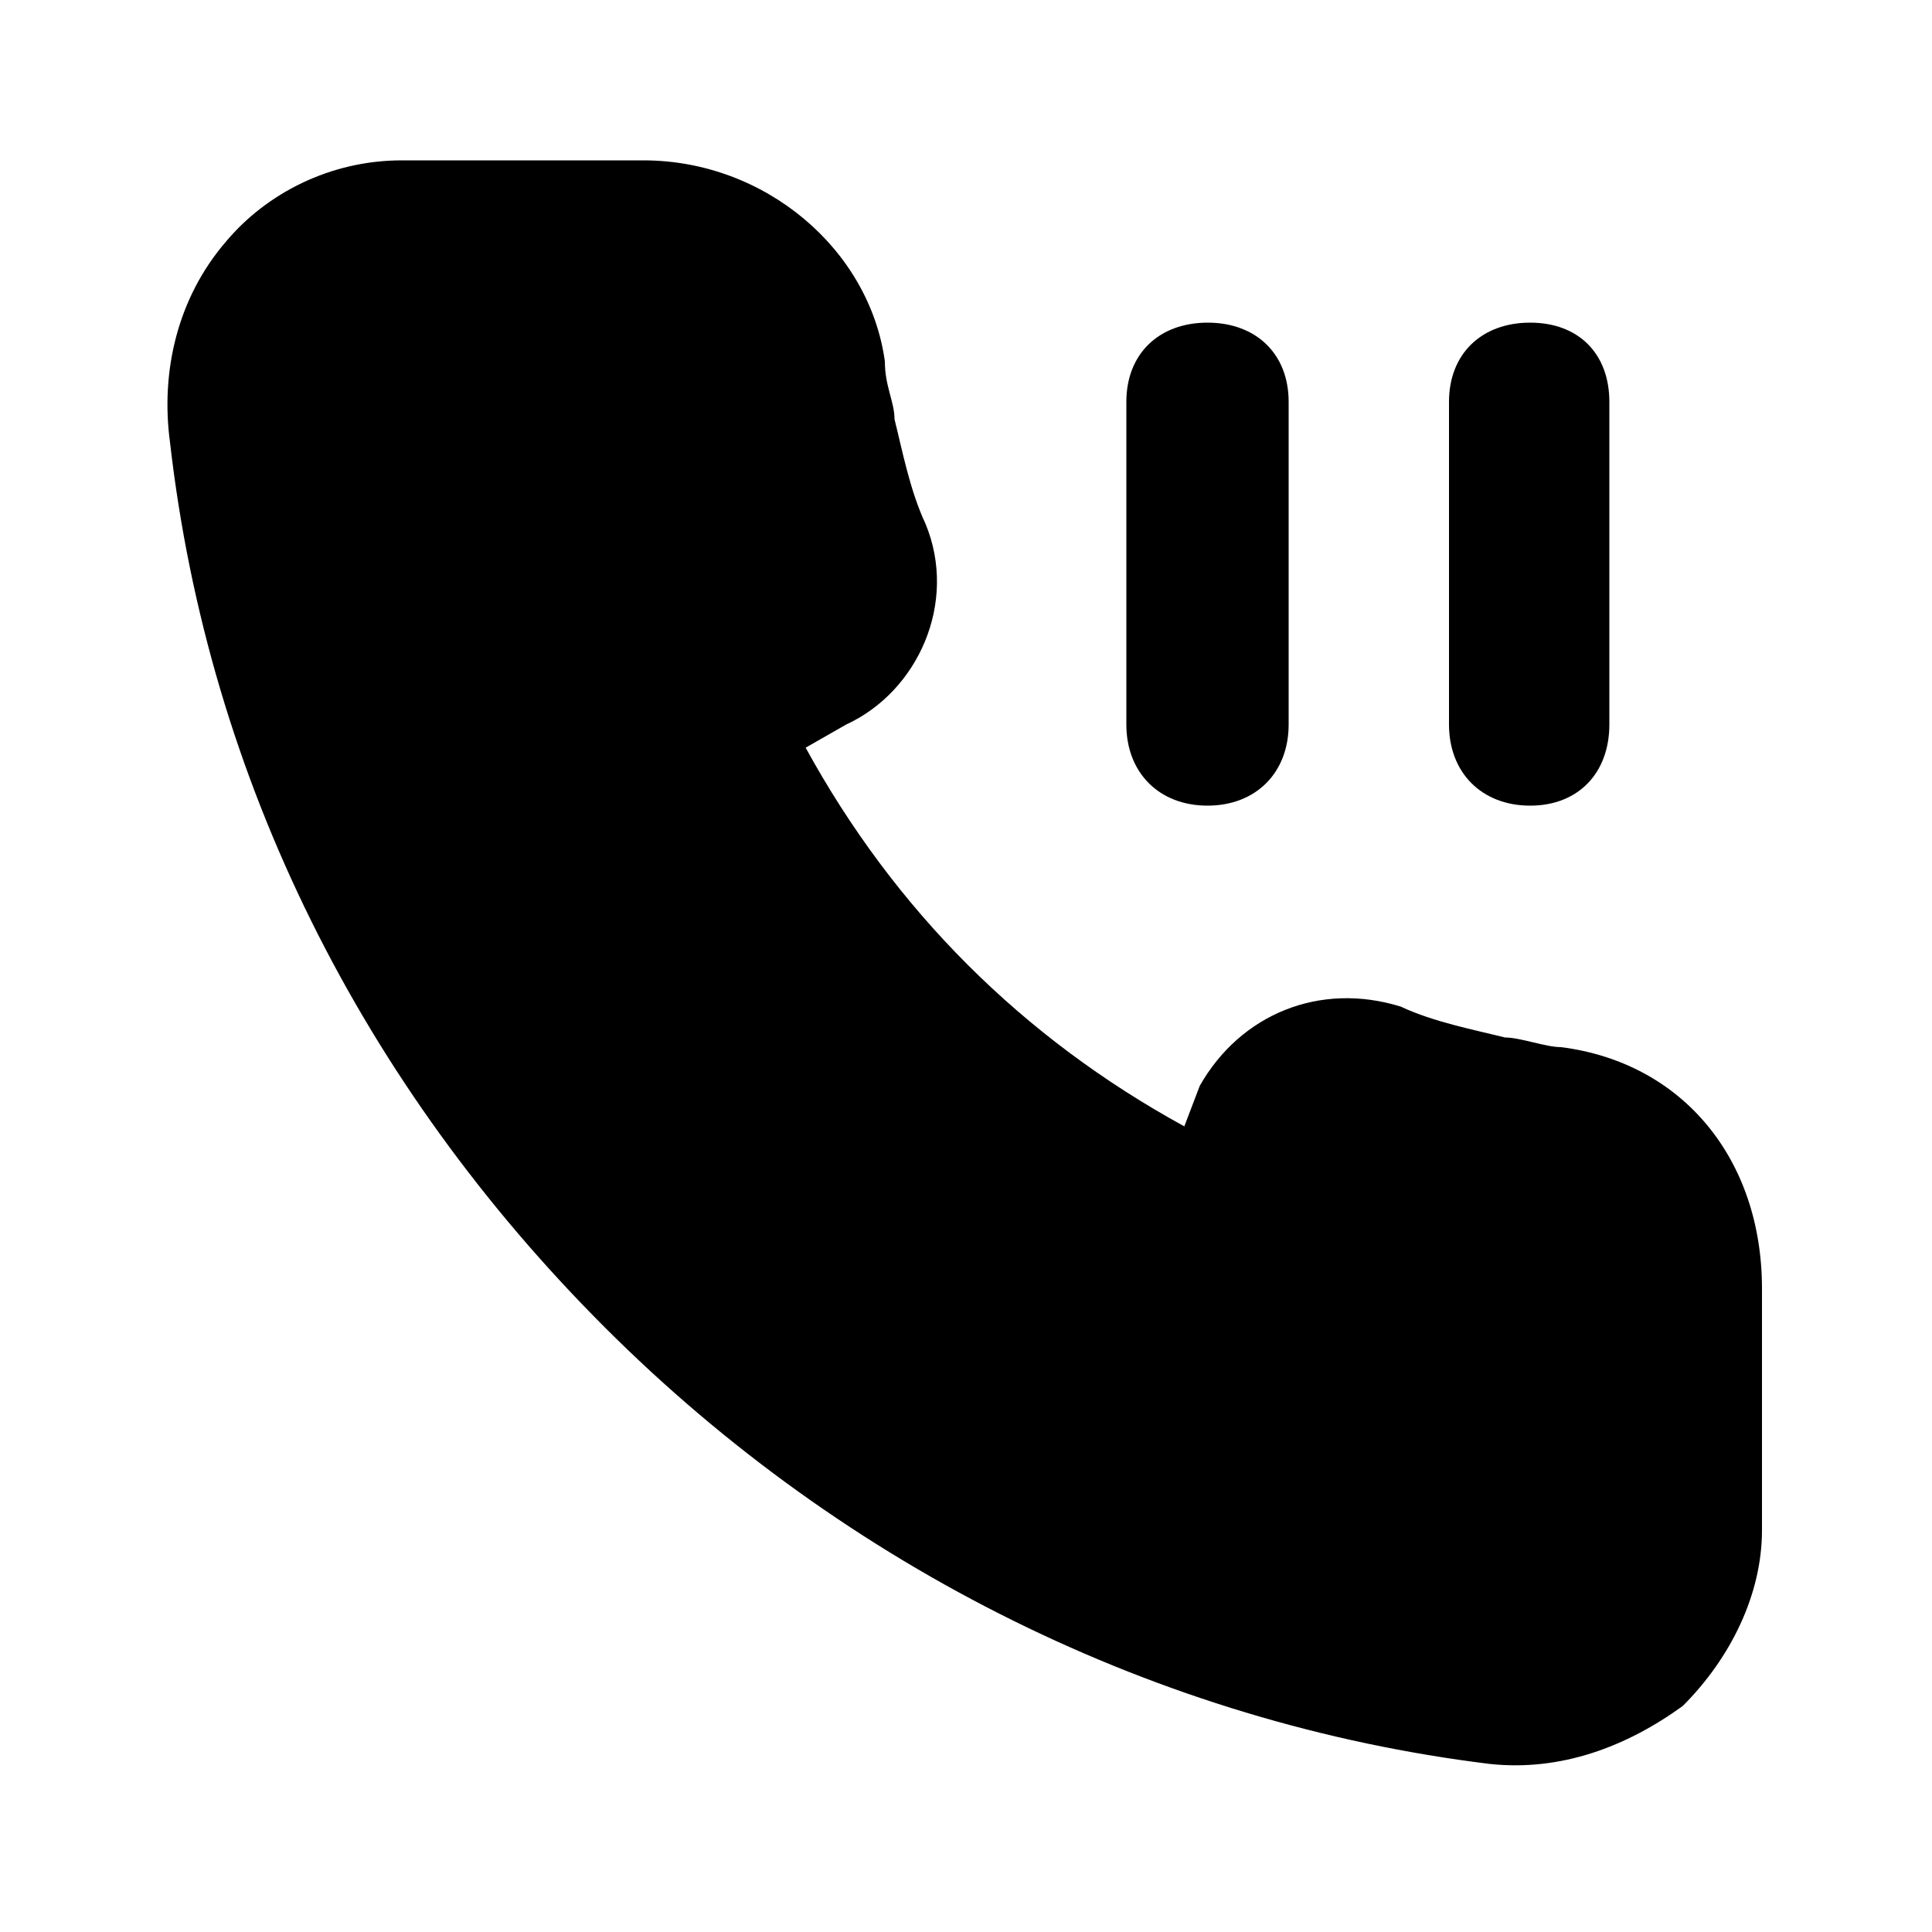 <svg xmlns="http://www.w3.org/2000/svg" width="24" height="24" viewBox="0 0 24 24">
    <path d="M19.008 10.008c0.6 0 0.984-0.408 0.984-1.008v-4.008c0-0.6-0.384-0.984-0.984-0.984s-1.008 0.384-1.008 0.984v4.008c0 0.6 0.408 1.008 1.008 1.008zM15 10.008c0.6 0 1.008-0.408 1.008-1.008v-4.008c0-0.6-0.408-0.984-1.008-0.984s-1.008 0.384-1.008 0.984v4.008c0 0.6 0.408 1.008 1.008 1.008zM19.392 13.008c-0.192 0-0.504-0.12-0.696-0.12-0.384-0.096-0.888-0.192-1.296-0.384-1.008-0.312-1.992 0.096-2.496 0.984l-0.192 0.504c-2.016-1.104-3.6-2.688-4.704-4.704l0.504-0.288c0.888-0.408 1.392-1.512 0.984-2.496-0.192-0.408-0.288-0.912-0.384-1.296 0-0.216-0.12-0.408-0.12-0.72-0.192-1.392-1.488-2.496-3-2.496h-3c-0.888 0-1.68 0.408-2.184 1.008-0.6 0.696-0.816 1.608-0.696 2.496 0.48 4.2 2.4 7.992 5.4 10.992s6.888 4.92 10.992 5.424c0.888 0.096 1.704-0.216 2.4-0.72 0.6-0.6 0.984-1.392 0.984-2.184v-3c0-1.608-0.984-2.808-2.496-3z"></path>
</svg>
